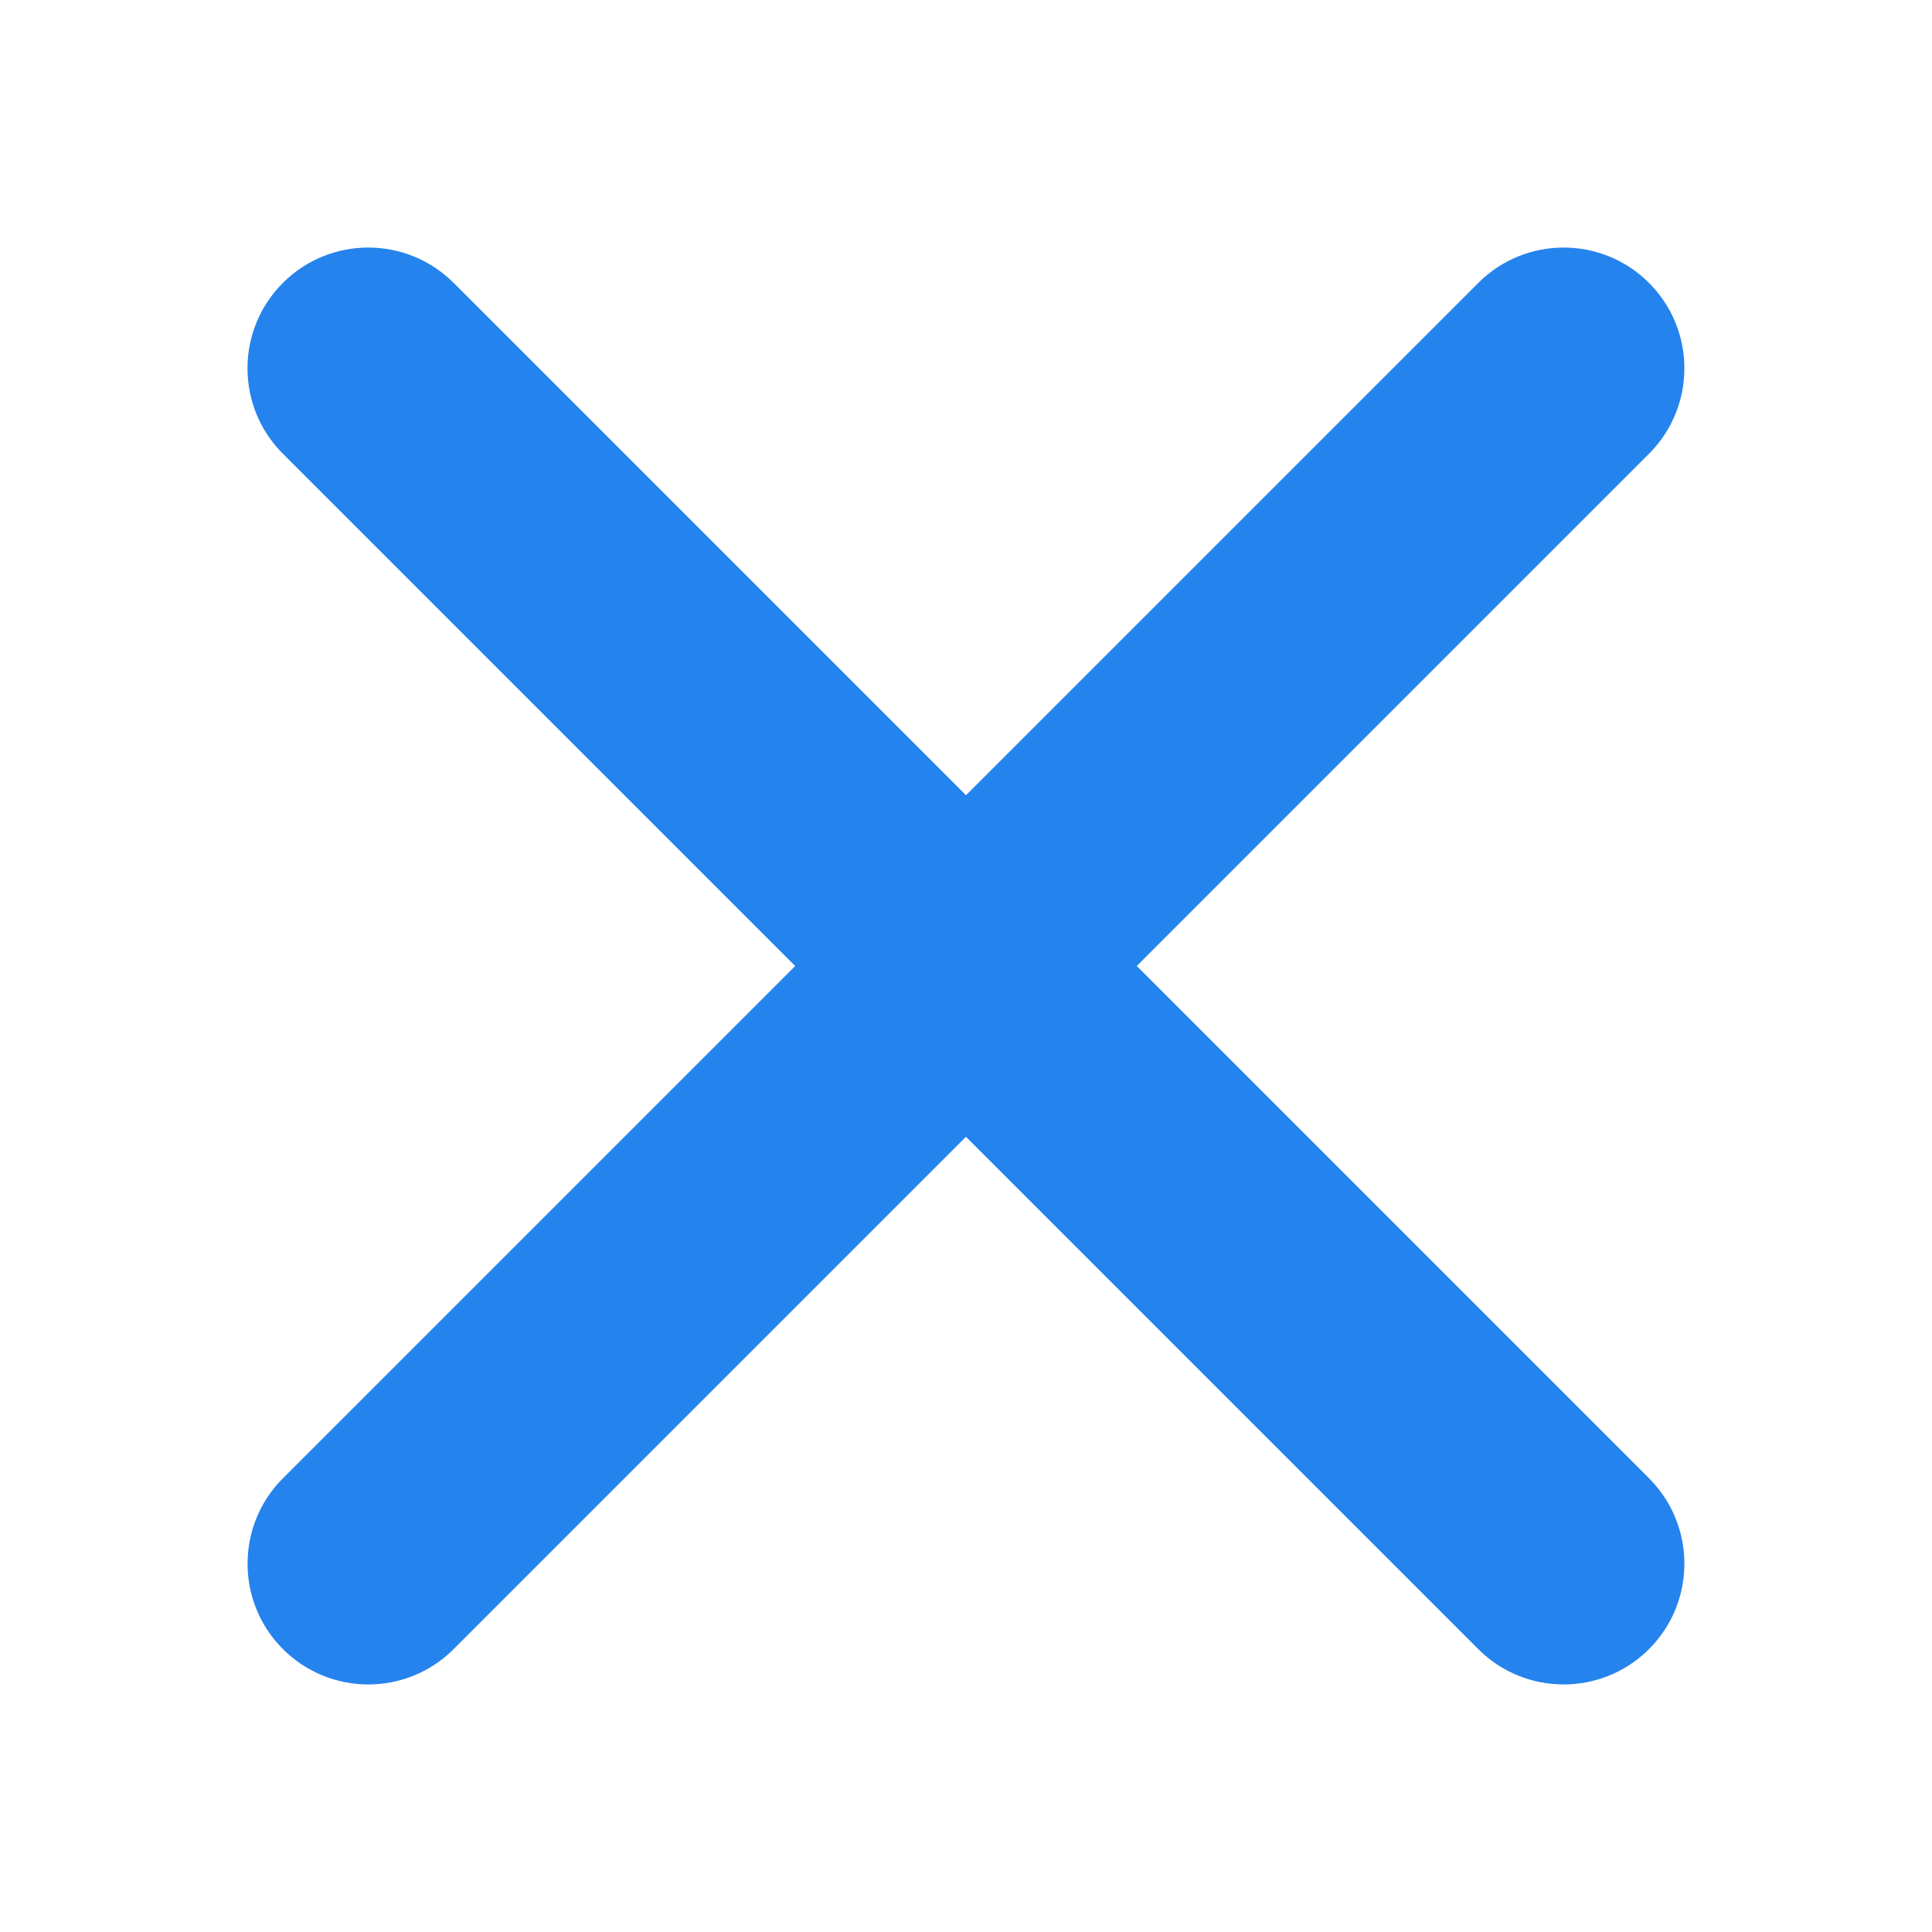 <svg width="32" height="32" viewBox="0 0 32 32" fill="none" xmlns="http://www.w3.org/2000/svg">
<path d="M24.484 27.314L4.685 7.515C3.904 6.734 3.904 5.467 4.685 4.686C5.466 3.905 6.733 3.905 7.514 4.686L27.313 24.485C28.094 25.266 28.094 26.533 27.313 27.314C26.532 28.095 25.265 28.095 24.484 27.314Z" fill="#2583ED"/>
<path d="M27.313 7.515L7.514 27.314C6.733 28.095 5.467 28.095 4.686 27.314C3.905 26.533 3.905 25.266 4.686 24.485L24.485 4.686C25.266 3.905 26.532 3.905 27.313 4.686C28.094 5.467 28.094 6.734 27.313 7.515Z" fill="#2583ED"/>
</svg>
